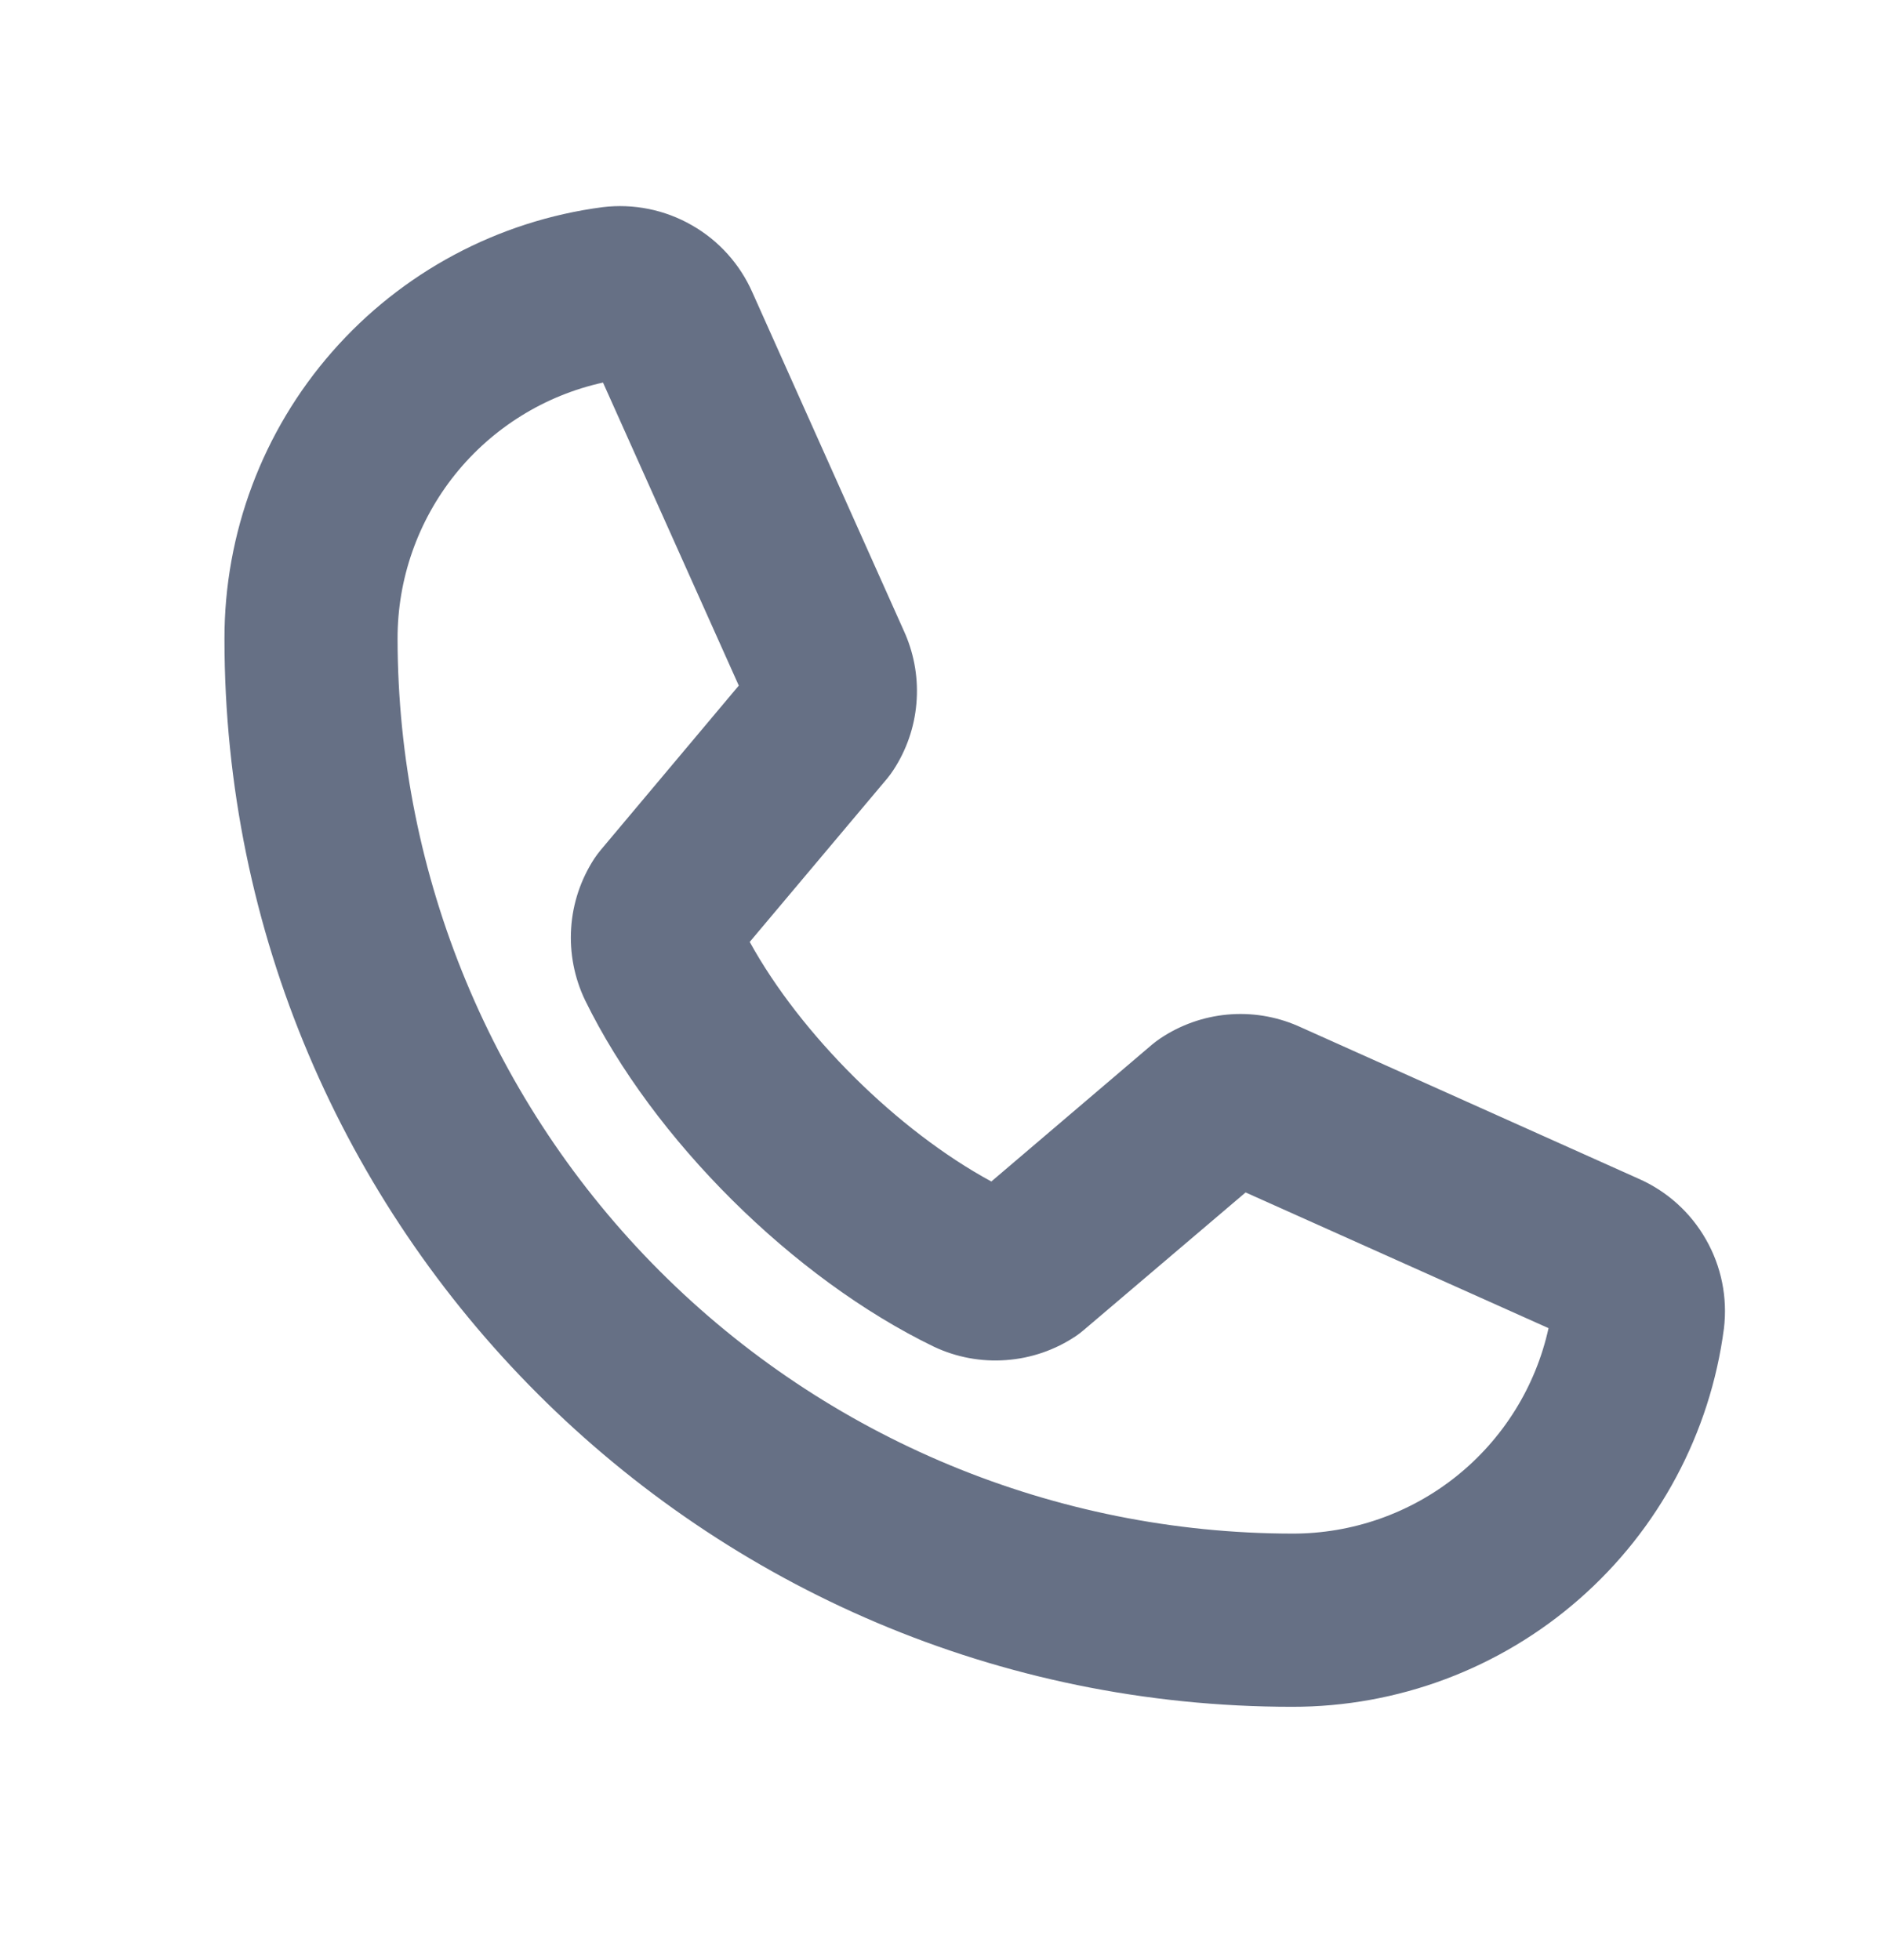 <svg width="23" height="24" viewBox="0 0 23 24" fill="none" xmlns="http://www.w3.org/2000/svg">
<path d="M20.066 14.434L15.906 12.569L15.89 12.562C15.619 12.445 15.324 12.398 15.031 12.425C14.738 12.452 14.456 12.552 14.211 12.716C14.177 12.739 14.144 12.764 14.112 12.79L12.141 14.469C10.992 13.846 9.806 12.669 9.182 11.535L10.866 9.533C10.893 9.5 10.918 9.466 10.941 9.431C11.101 9.187 11.198 8.908 11.223 8.618C11.249 8.327 11.202 8.035 11.088 7.767C11.085 7.762 11.082 7.757 11.081 7.751L9.216 3.584C9.063 3.235 8.802 2.945 8.471 2.757C8.141 2.568 7.758 2.491 7.38 2.537C6.098 2.705 4.92 3.335 4.068 4.308C3.215 5.281 2.747 6.531 2.749 7.825C2.749 15.036 8.615 20.902 15.825 20.902C17.119 20.904 18.369 20.435 19.342 19.582C20.315 18.73 20.945 17.552 21.113 16.27C21.159 15.892 21.082 15.509 20.893 15.179C20.705 14.848 20.415 14.587 20.066 14.434ZM15.825 18.781C12.921 18.777 10.136 17.622 8.082 15.568C6.028 13.514 4.873 10.729 4.869 7.825C4.867 7.093 5.116 6.382 5.573 5.811C6.031 5.24 6.671 4.842 7.385 4.685L9.048 8.396L7.355 10.412C7.328 10.444 7.303 10.479 7.279 10.514C7.113 10.769 7.014 11.063 6.995 11.367C6.975 11.671 7.034 11.975 7.166 12.25C7.999 13.953 9.714 15.657 11.435 16.491C11.711 16.622 12.017 16.679 12.322 16.656C12.627 16.634 12.921 16.533 13.175 16.363C13.209 16.34 13.242 16.315 13.273 16.288L15.255 14.603L18.965 16.265C18.808 16.98 18.41 17.619 17.839 18.077C17.268 18.535 16.557 18.783 15.825 18.781Z" fill="#667085"/>
</svg>
